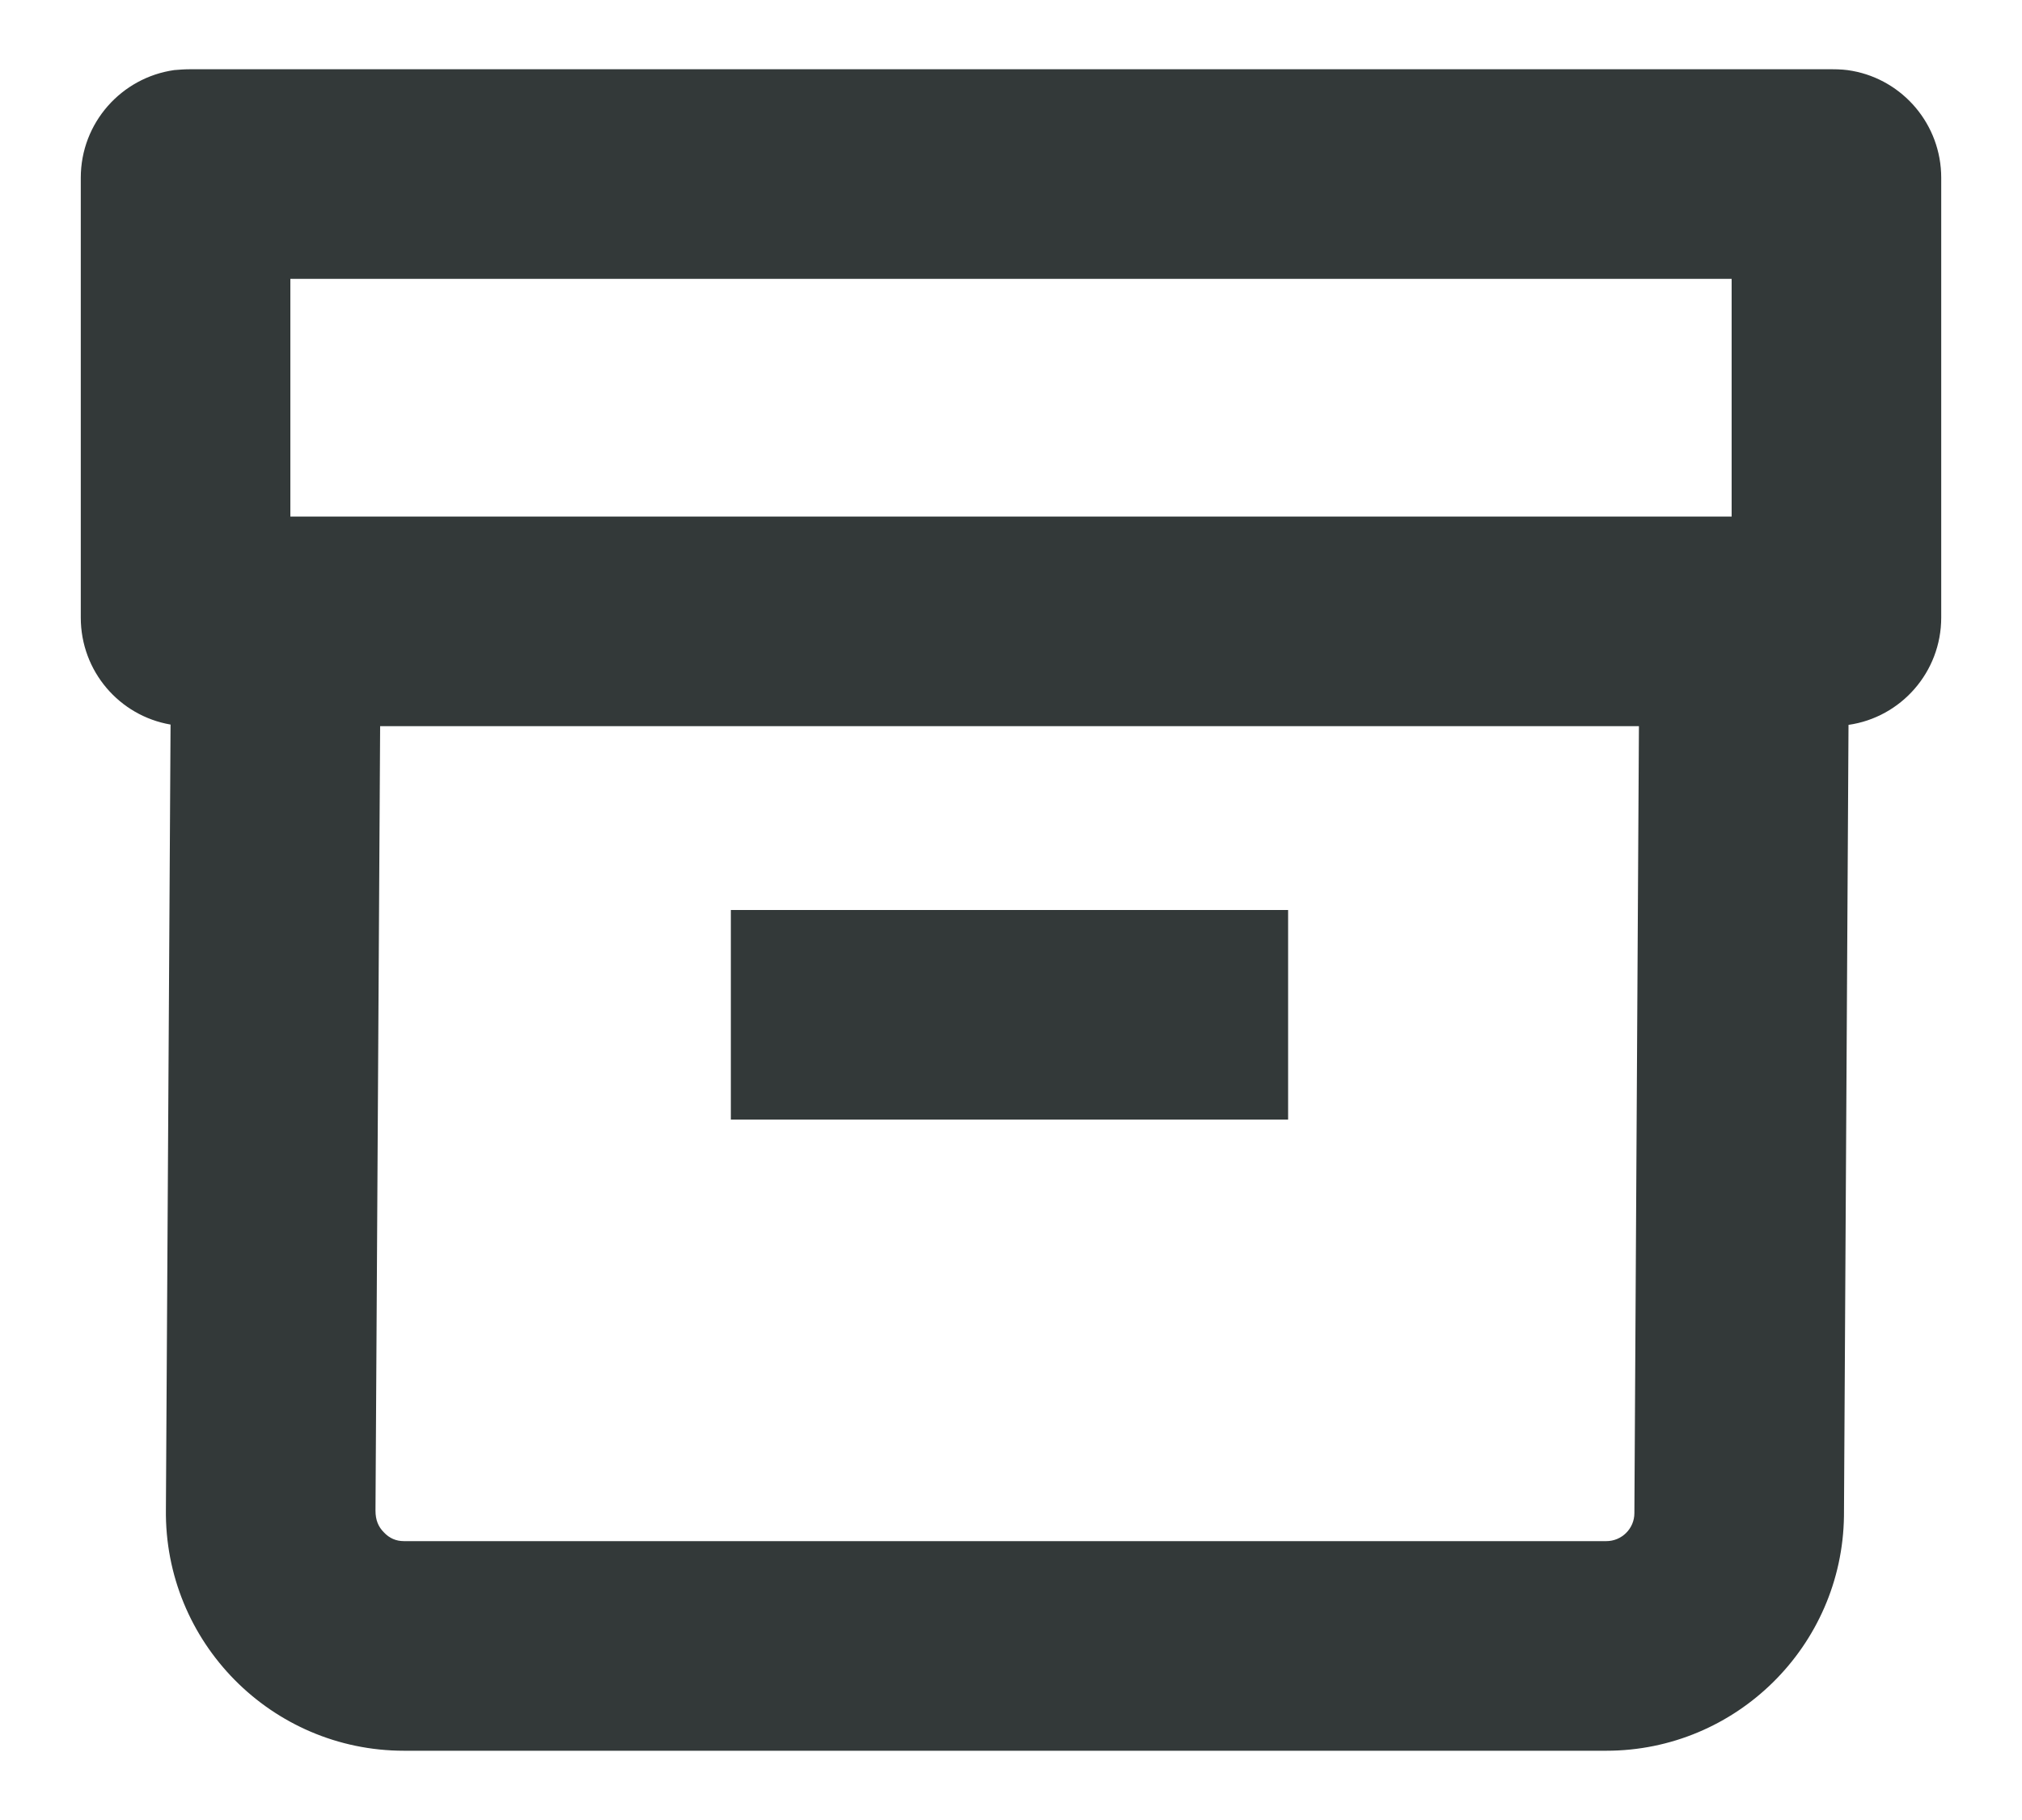 <?xml version="1.0" encoding="UTF-8"?>
<svg width="20px" height="18px" viewBox="0 0 20 18" version="1.1" xmlns="http://www.w3.org/2000/svg" xmlns:xlink="http://www.w3.org/1999/xlink">
    <title>Rectangle Copy</title>
    <g id="Page-1" stroke="none" stroke-width="1" fill="none" fill-rule="evenodd">
        <g id="my-cart-copy-2" transform="translate(-132, -394)" fill="#333939">
            <g id="Combined-Shape" transform="translate(130, 391)">
                <path d="M20.127,3.685 C20.193,3.685 20.26,3.689 20.322,3.701 C20.823,3.792 21.201,4.232 21.201,4.758 L21.201,4.758 L21.201,9.108 C21.201,9.647 20.803,10.095 20.284,10.169 L20.284,10.169 L20.239,17.994 C20.222,19.279 19.173,20.315 17.888,20.315 L17.888,20.315 L5.996,20.315 C4.686,20.315 3.624,19.242 3.641,17.927 L3.641,17.927 L3.687,10.166 C3.181,10.079 2.799,9.639 2.799,9.108 L2.799,9.108 L2.799,4.758 C2.799,4.215 3.201,3.767 3.724,3.693 C3.774,3.689 3.823,3.685 3.873,3.685 L3.873,3.685 Z M18.211,10.182 L5.76,10.182 L5.714,17.94 C5.714,18.035 5.743,18.101 5.797,18.155 C5.851,18.213 5.917,18.242 5.996,18.242 L5.996,18.242 L17.888,18.242 C18.041,18.242 18.166,18.118 18.166,17.965 L18.166,17.965 L18.211,10.182 Z M14.741,12 L14.741,14.073 L9.229,14.073 L9.229,12 L14.741,12 Z M19.128,5.758 L4.872,5.758 L4.872,8.109 L19.128,8.109 L19.128,5.758 Z"></path>
            </g>
        </g>
    </g>
</svg>